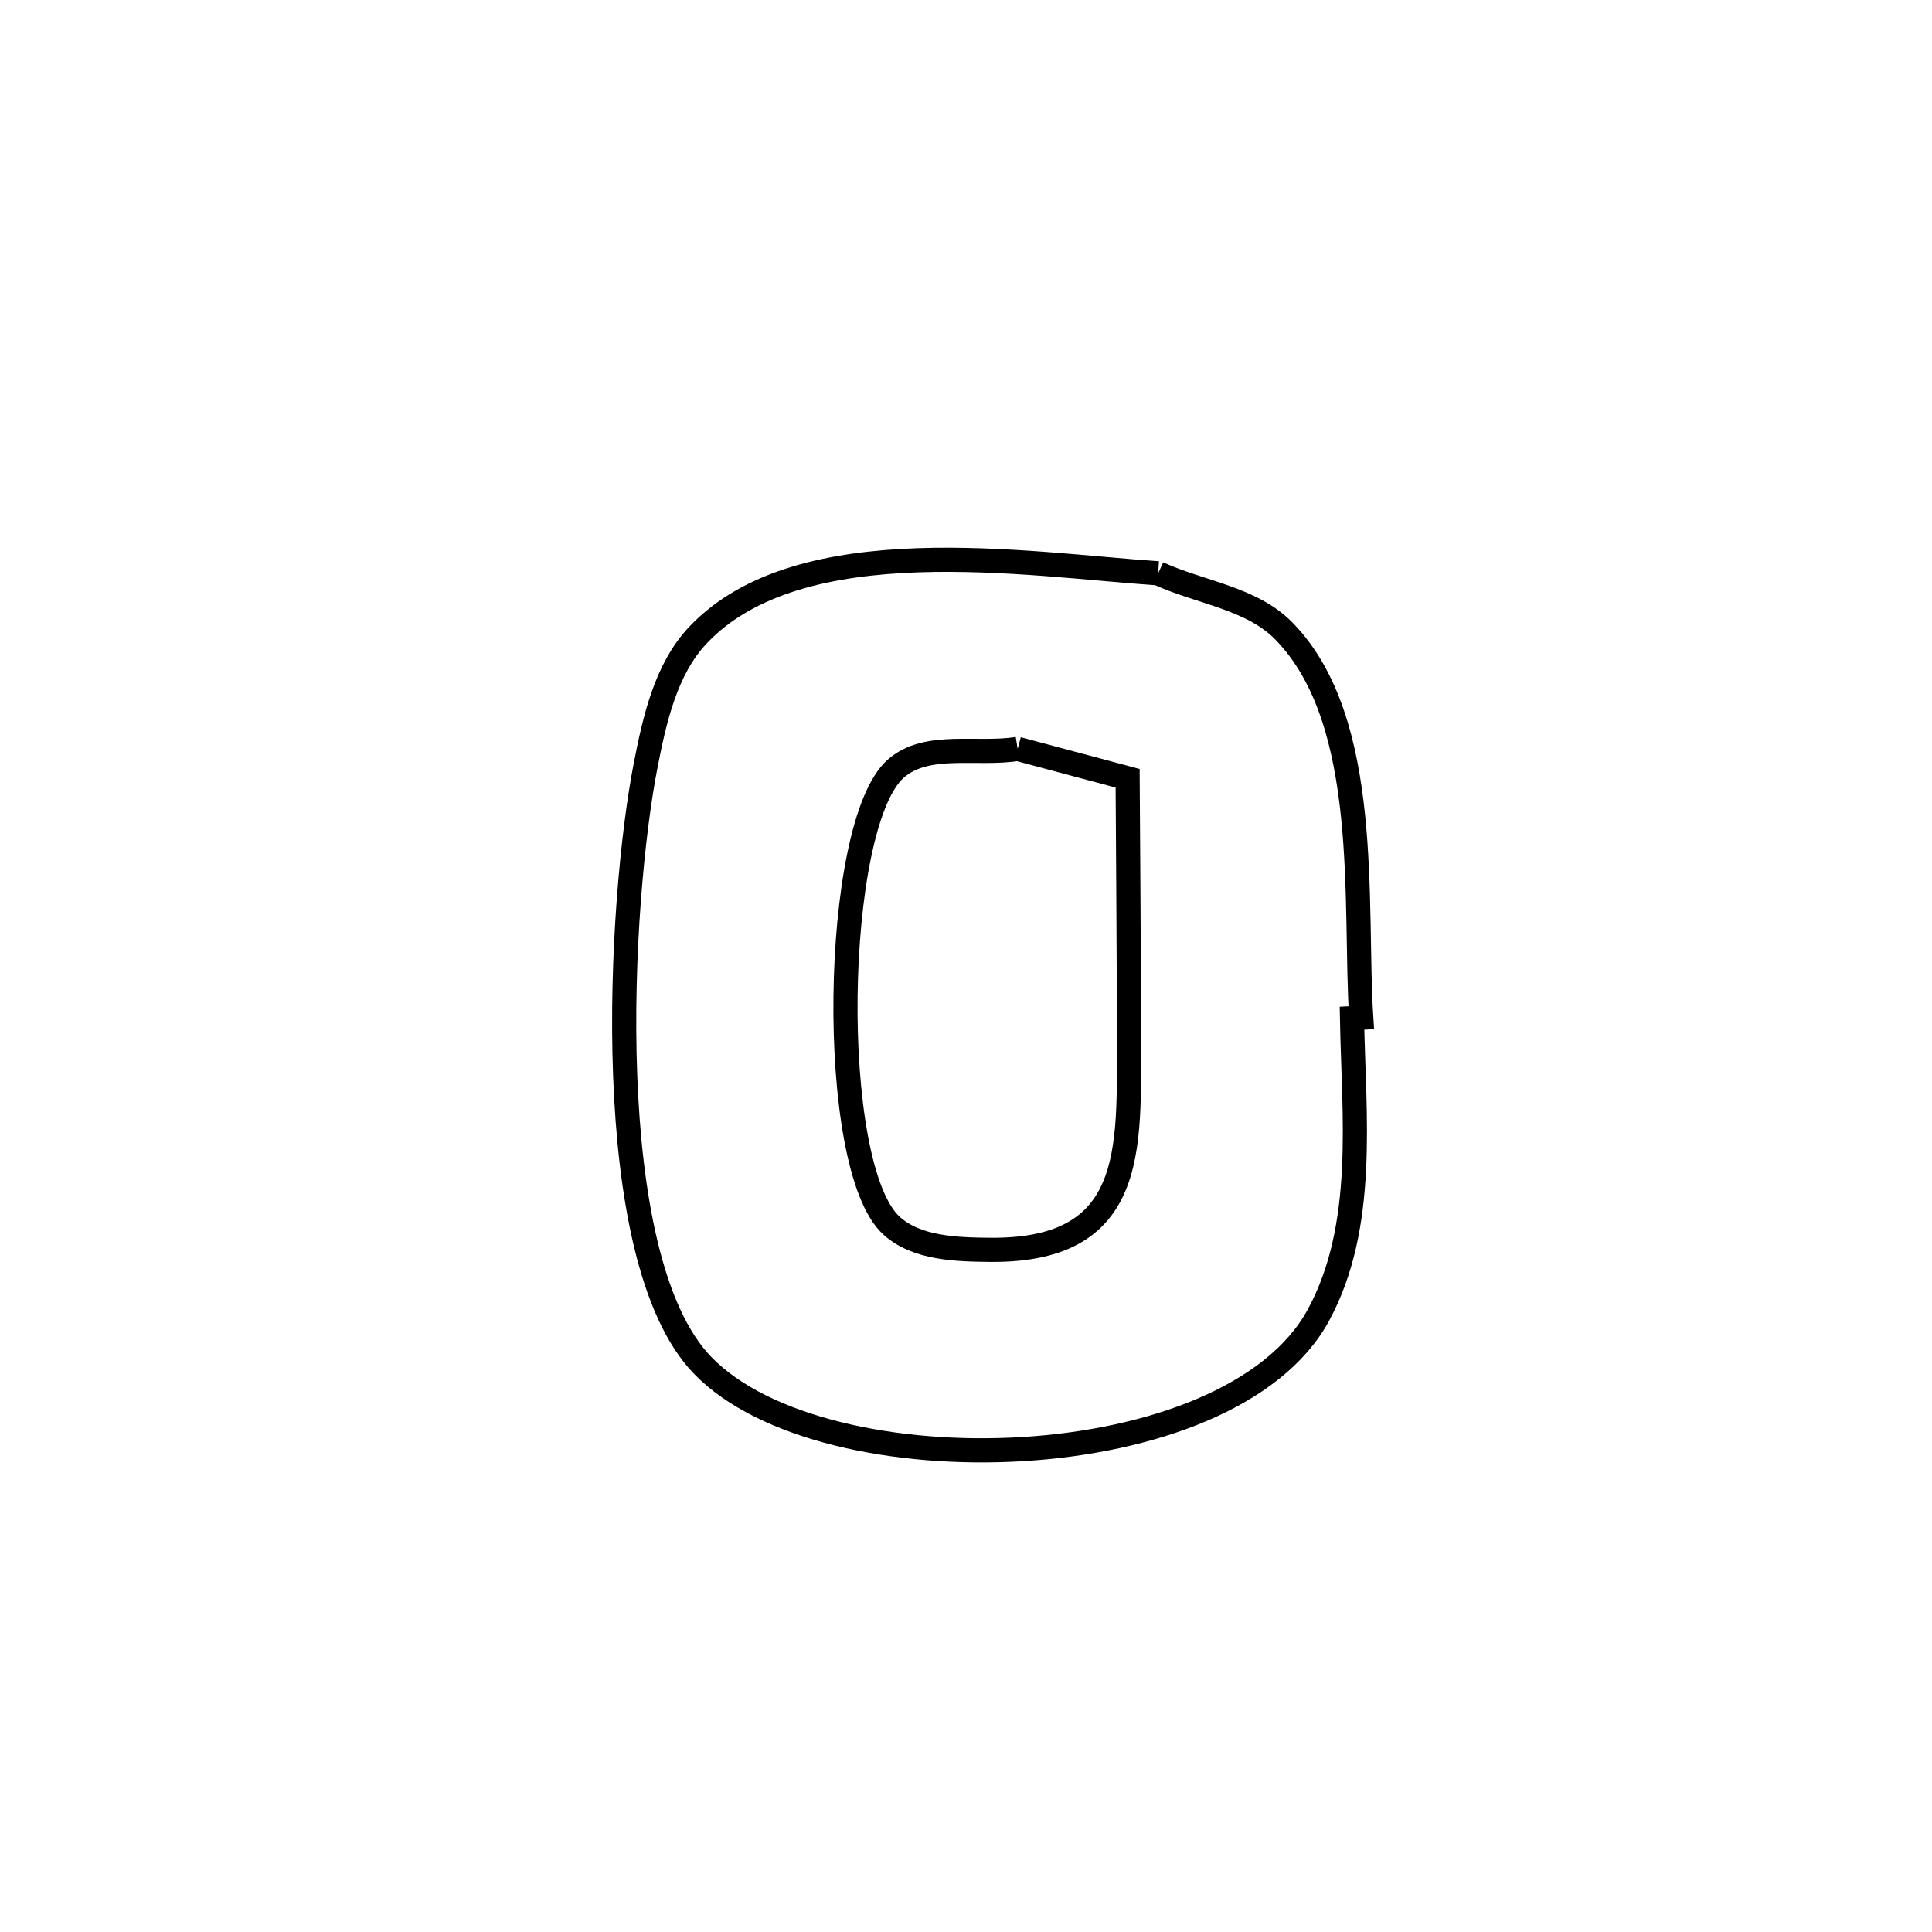<svg xmlns="http://www.w3.org/2000/svg" viewBox="0.0 0.0 24.0 24.0" height="200px" width="200px"><path fill="none" stroke="black" stroke-width=".3" stroke-opacity="1.0"  filling="0" d="M14.387 7.122 L14.387 7.122 C14.908 7.361 15.549 7.429 15.949 7.839 C17.049 8.963 16.819 11.234 16.91 12.643 L16.91 12.643 C16.872 12.645 16.833 12.646 16.795 12.648 L16.795 12.648 C16.816 13.848 16.98 15.228 16.378 16.337 C15.825 17.356 14.292 17.904 12.708 18.001 C11.123 18.098 9.487 17.745 8.728 16.961 C8.08 16.291 7.822 14.845 7.766 13.358 C7.71 11.872 7.857 10.344 8.02 9.51 C8.131 8.94 8.27 8.314 8.669 7.891 C9.942 6.541 12.776 7.014 14.387 7.122 L14.387 7.122"></path>
<path fill="none" stroke="black" stroke-width=".3" stroke-opacity="1.0"  filling="0" d="M12.642 9.303 L12.642 9.303 C13.098 9.425 13.553 9.546 14.008 9.668 L14.008 9.668 C14.01 9.89 14.026 12.443 14.024 12.705 C14.012 14.149 14.201 15.542 12.303 15.526 C11.881 15.522 11.386 15.509 11.074 15.225 C10.272 14.493 10.337 10.249 11.127 9.549 C11.51 9.21 12.137 9.385 12.642 9.303 L12.642 9.303"></path></svg>